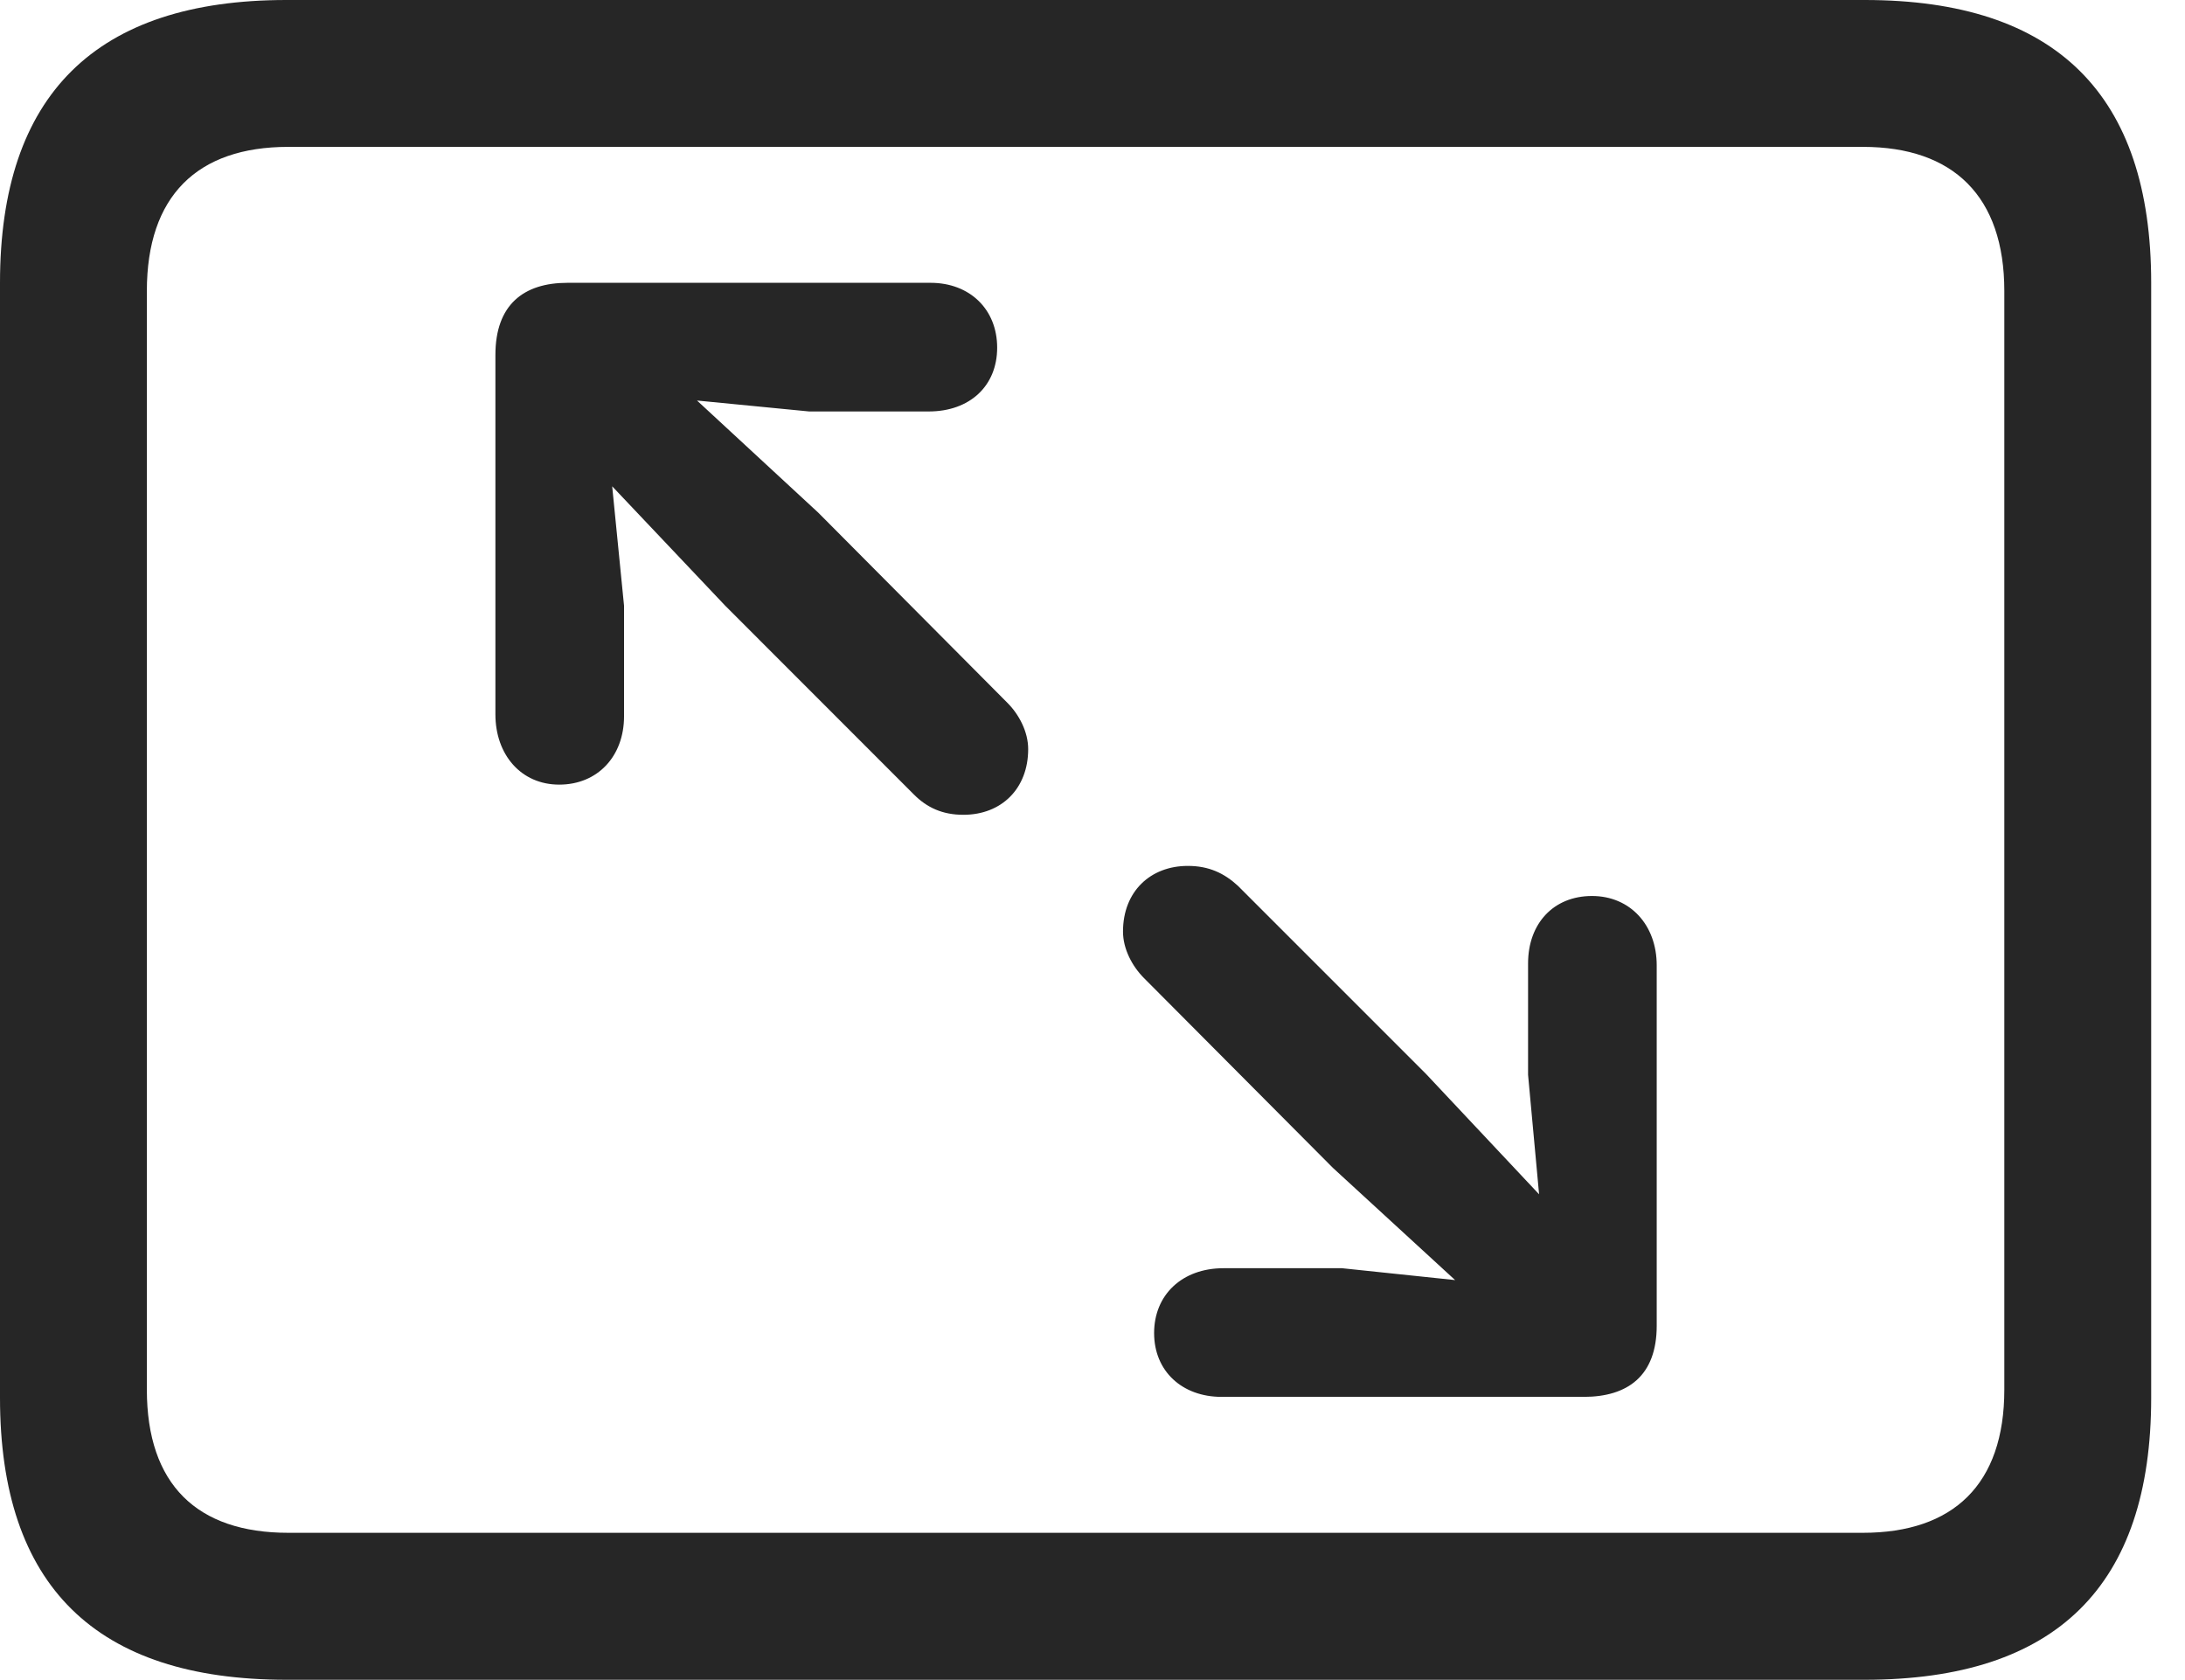 <?xml version="1.0" encoding="UTF-8"?>
<!--Generator: Apple Native CoreSVG 326-->
<!DOCTYPE svg
PUBLIC "-//W3C//DTD SVG 1.1//EN"
       "http://www.w3.org/Graphics/SVG/1.1/DTD/svg11.dtd">
<svg version="1.1" xmlns="http://www.w3.org/2000/svg" xmlns:xlink="http://www.w3.org/1999/xlink" viewBox="0 0 23.389 17.979">
 <g>
  <rect height="17.979" opacity="0" width="23.389" x="0" y="0"/>
  <path d="M3.066 17.979L19.961 17.979C22.012 17.979 23.027 16.973 23.027 14.961L23.027 3.027C23.027 1.016 22.012 0 19.961 0L3.066 0C1.025 0 0 1.016 0 3.027L0 14.961C0 16.973 1.025 17.979 3.066 17.979ZM3.086 16.406C2.109 16.406 1.572 15.889 1.572 14.873L1.572 3.115C1.572 2.1 2.109 1.572 3.086 1.572L19.941 1.572C20.908 1.572 21.455 2.1 21.455 3.115L21.455 14.873C21.455 15.889 20.908 16.406 19.941 16.406Z" fill="black" fill-opacity="0.85"/>
  <path d="M5.986 8.398C6.396 8.398 6.68 8.096 6.68 7.666L6.68 6.484L6.553 5.205L7.764 6.484L9.785 8.506C9.922 8.643 10.088 8.721 10.312 8.721C10.723 8.721 11.006 8.438 11.006 8.018C11.006 7.832 10.908 7.646 10.781 7.52L8.76 5.488L7.461 4.287L8.662 4.404L9.941 4.404C10.381 4.404 10.674 4.131 10.674 3.721C10.674 3.311 10.381 3.027 9.961 3.027L6.074 3.027C5.605 3.027 5.303 3.262 5.303 3.799L5.303 7.646C5.303 8.076 5.576 8.398 5.986 8.398ZM17.041 9.59C16.631 9.59 16.357 9.883 16.357 10.312L16.357 11.504L16.475 12.783L15.264 11.494L13.252 9.482C13.105 9.346 12.94 9.268 12.715 9.268C12.315 9.268 12.021 9.541 12.021 9.971C12.021 10.156 12.119 10.342 12.246 10.469L14.268 12.5L15.576 13.701L14.365 13.574L13.096 13.574C12.656 13.574 12.354 13.857 12.354 14.268C12.354 14.678 12.656 14.951 13.076 14.951L16.953 14.951C17.422 14.951 17.734 14.727 17.734 14.19L17.734 10.332C17.734 9.902 17.451 9.59 17.041 9.59Z" fill="black" fill-opacity="0.85"/>
 </g>
</svg>
